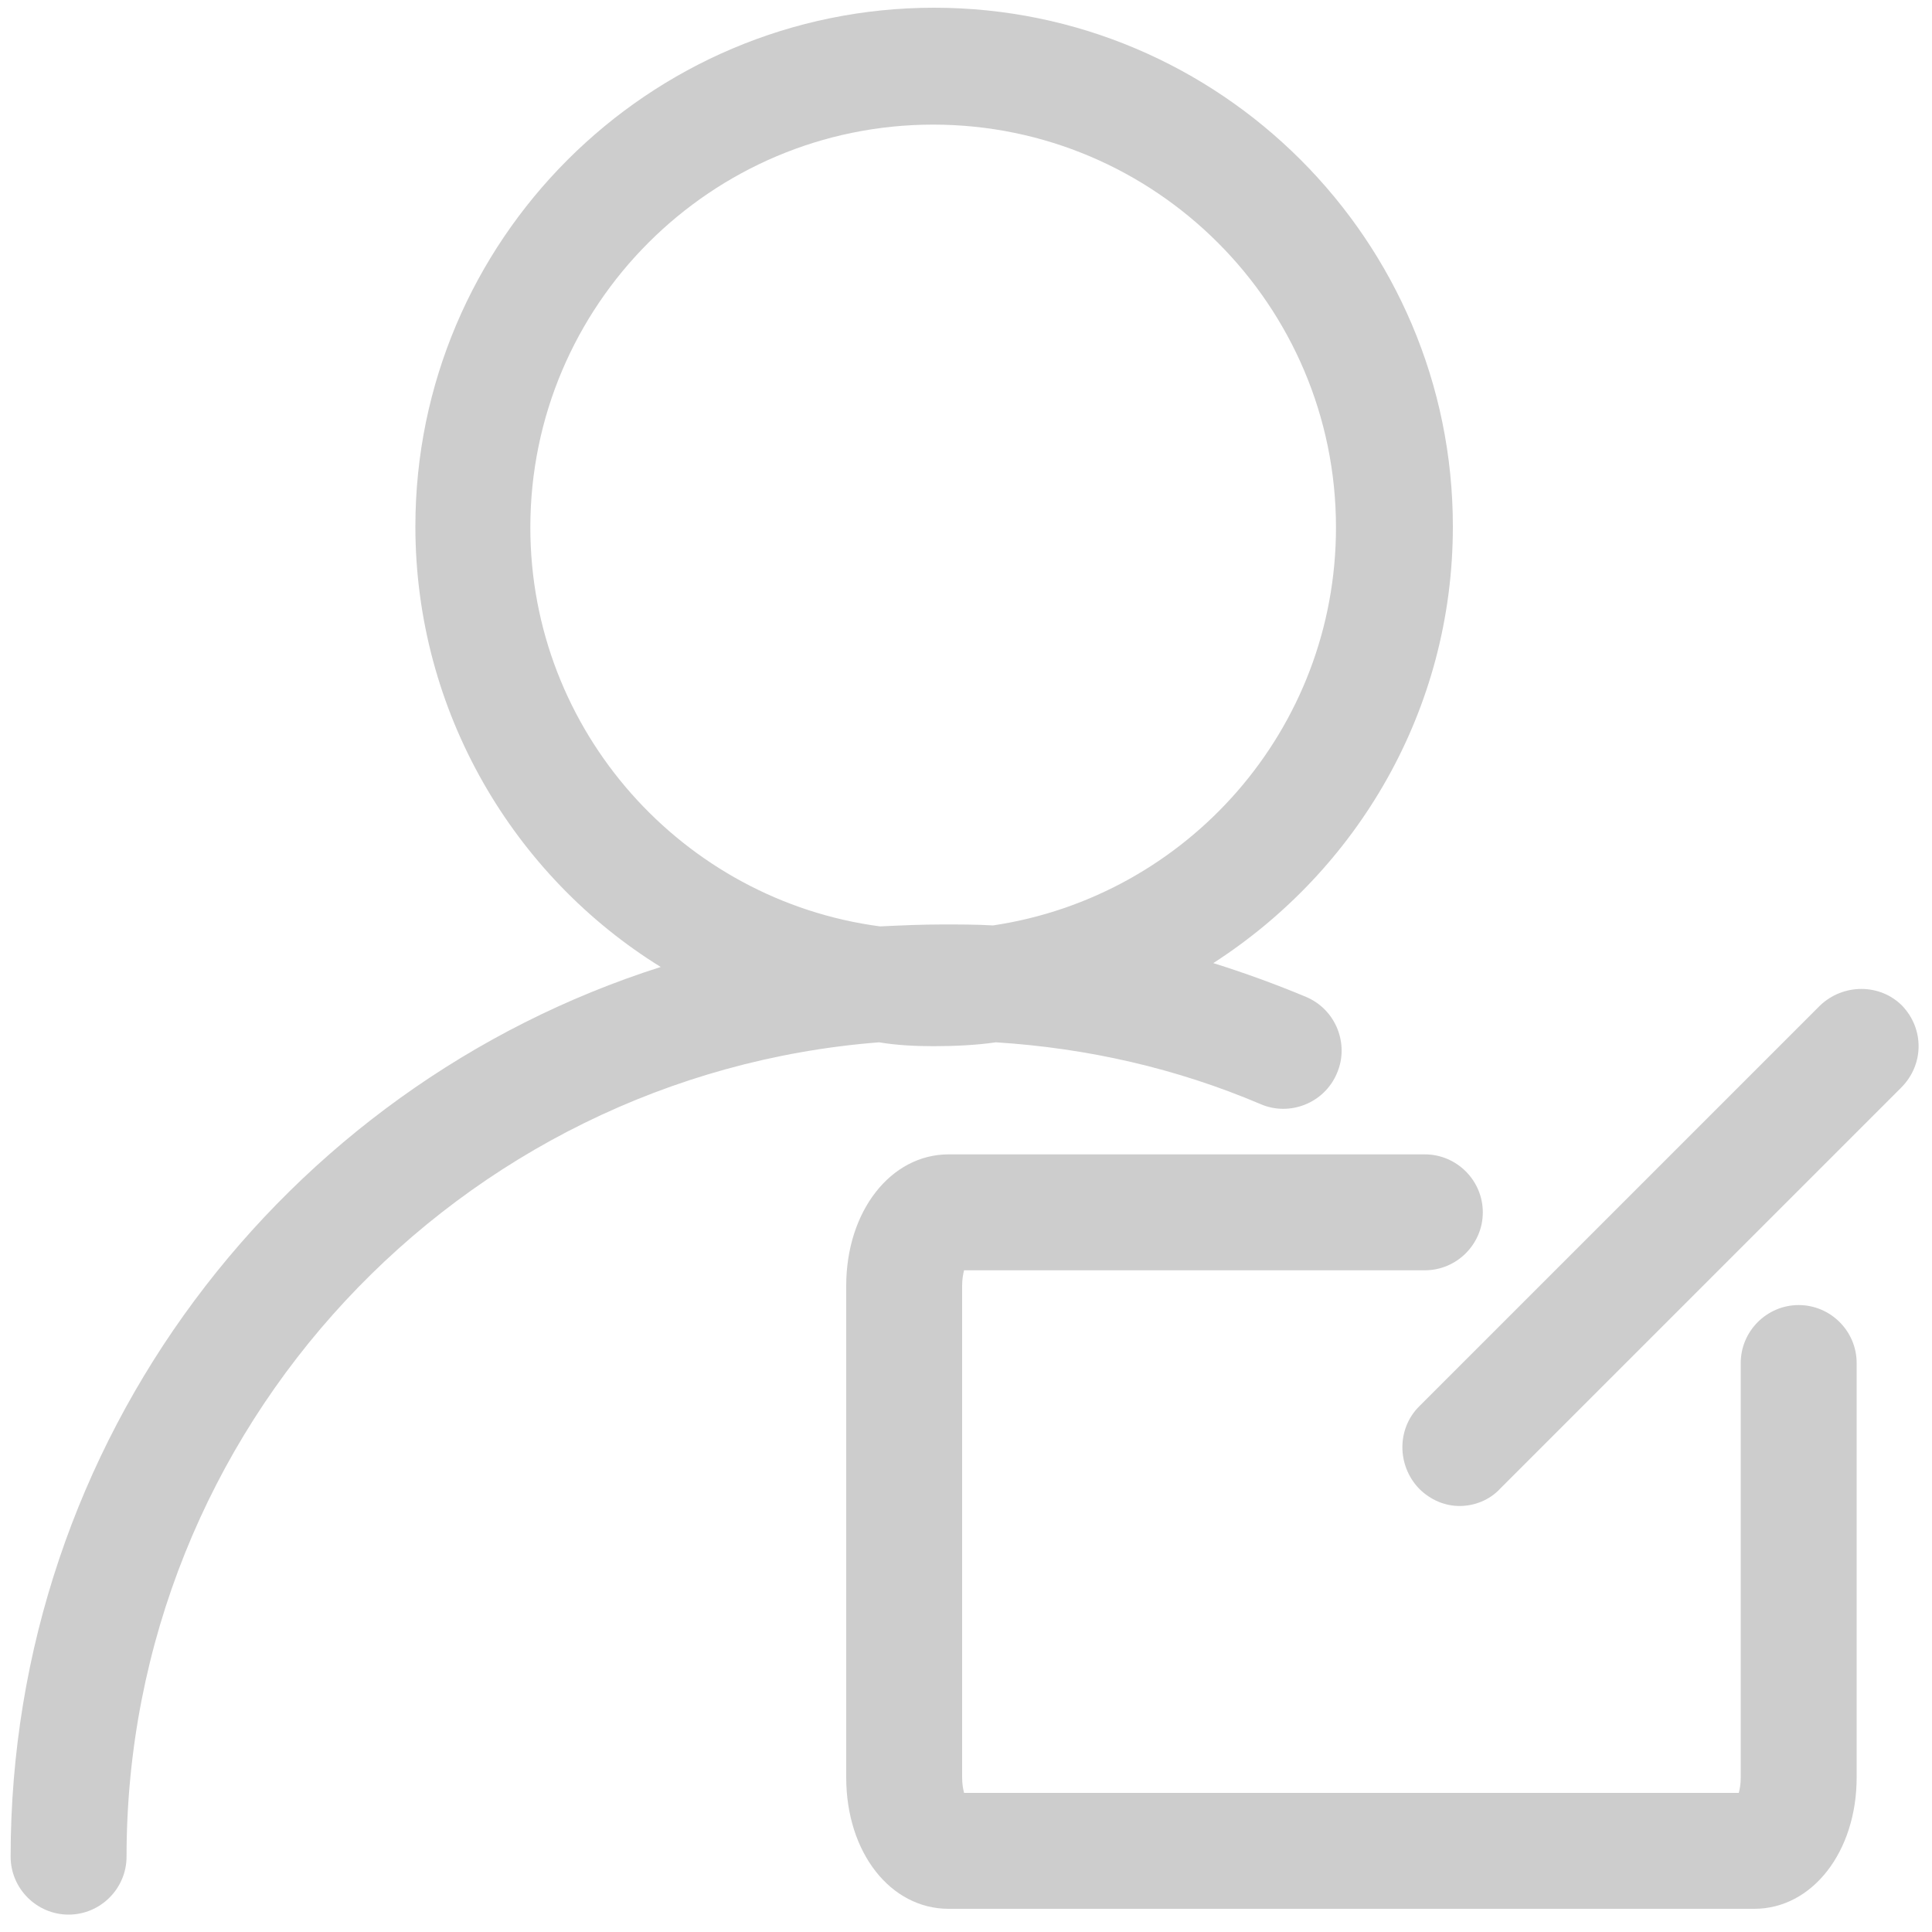 <?xml version="1.0" standalone="no"?><!DOCTYPE svg PUBLIC "-//W3C//DTD SVG 1.1//EN" "http://www.w3.org/Graphics/SVG/1.1/DTD/svg11.dtd"><svg t="1594781219830" class="icon" viewBox="0 0 1024 1024" version="1.1" xmlns="http://www.w3.org/2000/svg" p-id="12794" xmlns:xlink="http://www.w3.org/1999/xlink" width="128" height="128"><defs><style type="text/css"></style></defs><path d="M494.592 554.496c11.264 0 22.528-0.512 33.28-2.048 48.64 3.072 95.744 13.824 140.288 32.768 15.36 6.656 33.792-0.512 40.448-16.384 6.656-15.36-0.512-33.792-16.384-40.448-15.872-6.656-32.768-12.8-49.152-17.92 76.288-49.152 126.976-134.144 126.976-231.424 0-151.552-123.392-274.944-274.944-274.944s-274.944 123.392-274.944 274.944c0 98.304 52.224 185.344 130.048 233.472-199.68 63.488-344.576 250.88-344.576 471.552 0 16.896 13.824 30.72 30.72 30.72s30.72-13.824 30.72-30.72c0-227.328 176.128-414.208 398.848-431.616 9.216 1.536 18.944 2.048 28.672 2.048z m-213.504-274.944c0-117.76 95.744-213.504 213.504-213.504 117.76 0 213.504 95.744 213.504 213.504 0 107.008-78.848 195.584-181.76 210.944-8.704-0.512-17.92-0.512-26.624-0.512-11.264 0-22.528 0.512-33.28 1.024-104.448-13.824-185.344-103.424-185.344-211.456z" fill="#cdcdcd" p-id="12795"></path><path d="M953.344 691.712c-16.896 0-30.72 13.824-30.72 30.72V942.08c0 3.584-0.512 6.144-1.024 8.192h-410.624c-0.512-2.048-1.024-4.608-1.024-8.192v-260.608c0-3.584 0.512-6.144 1.024-8.192h244.224c16.896 0 30.72-13.824 30.72-30.72s-13.824-30.72-30.72-30.72h-252.416c-30.72 0-54.272 30.208-54.272 69.632V942.08c0 39.936 23.552 69.632 54.272 69.632h427.008c30.72 0 54.272-30.208 54.272-69.632v-219.648c0-16.896-13.824-30.72-30.72-30.72z" fill="#cdcdcd" p-id="12796"></path><path d="M1008.128 532.992c-11.776-11.776-31.232-11.776-43.52 0l-212.48 212.48c-11.776 11.776-11.776 31.232 0 43.52 6.144 6.144 13.824 9.216 21.504 9.216s15.872-3.072 21.504-9.216l212.48-212.48c12.288-12.288 12.288-31.232 0.512-43.52z" fill="#cdcdcd" p-id="12797"></path></svg>